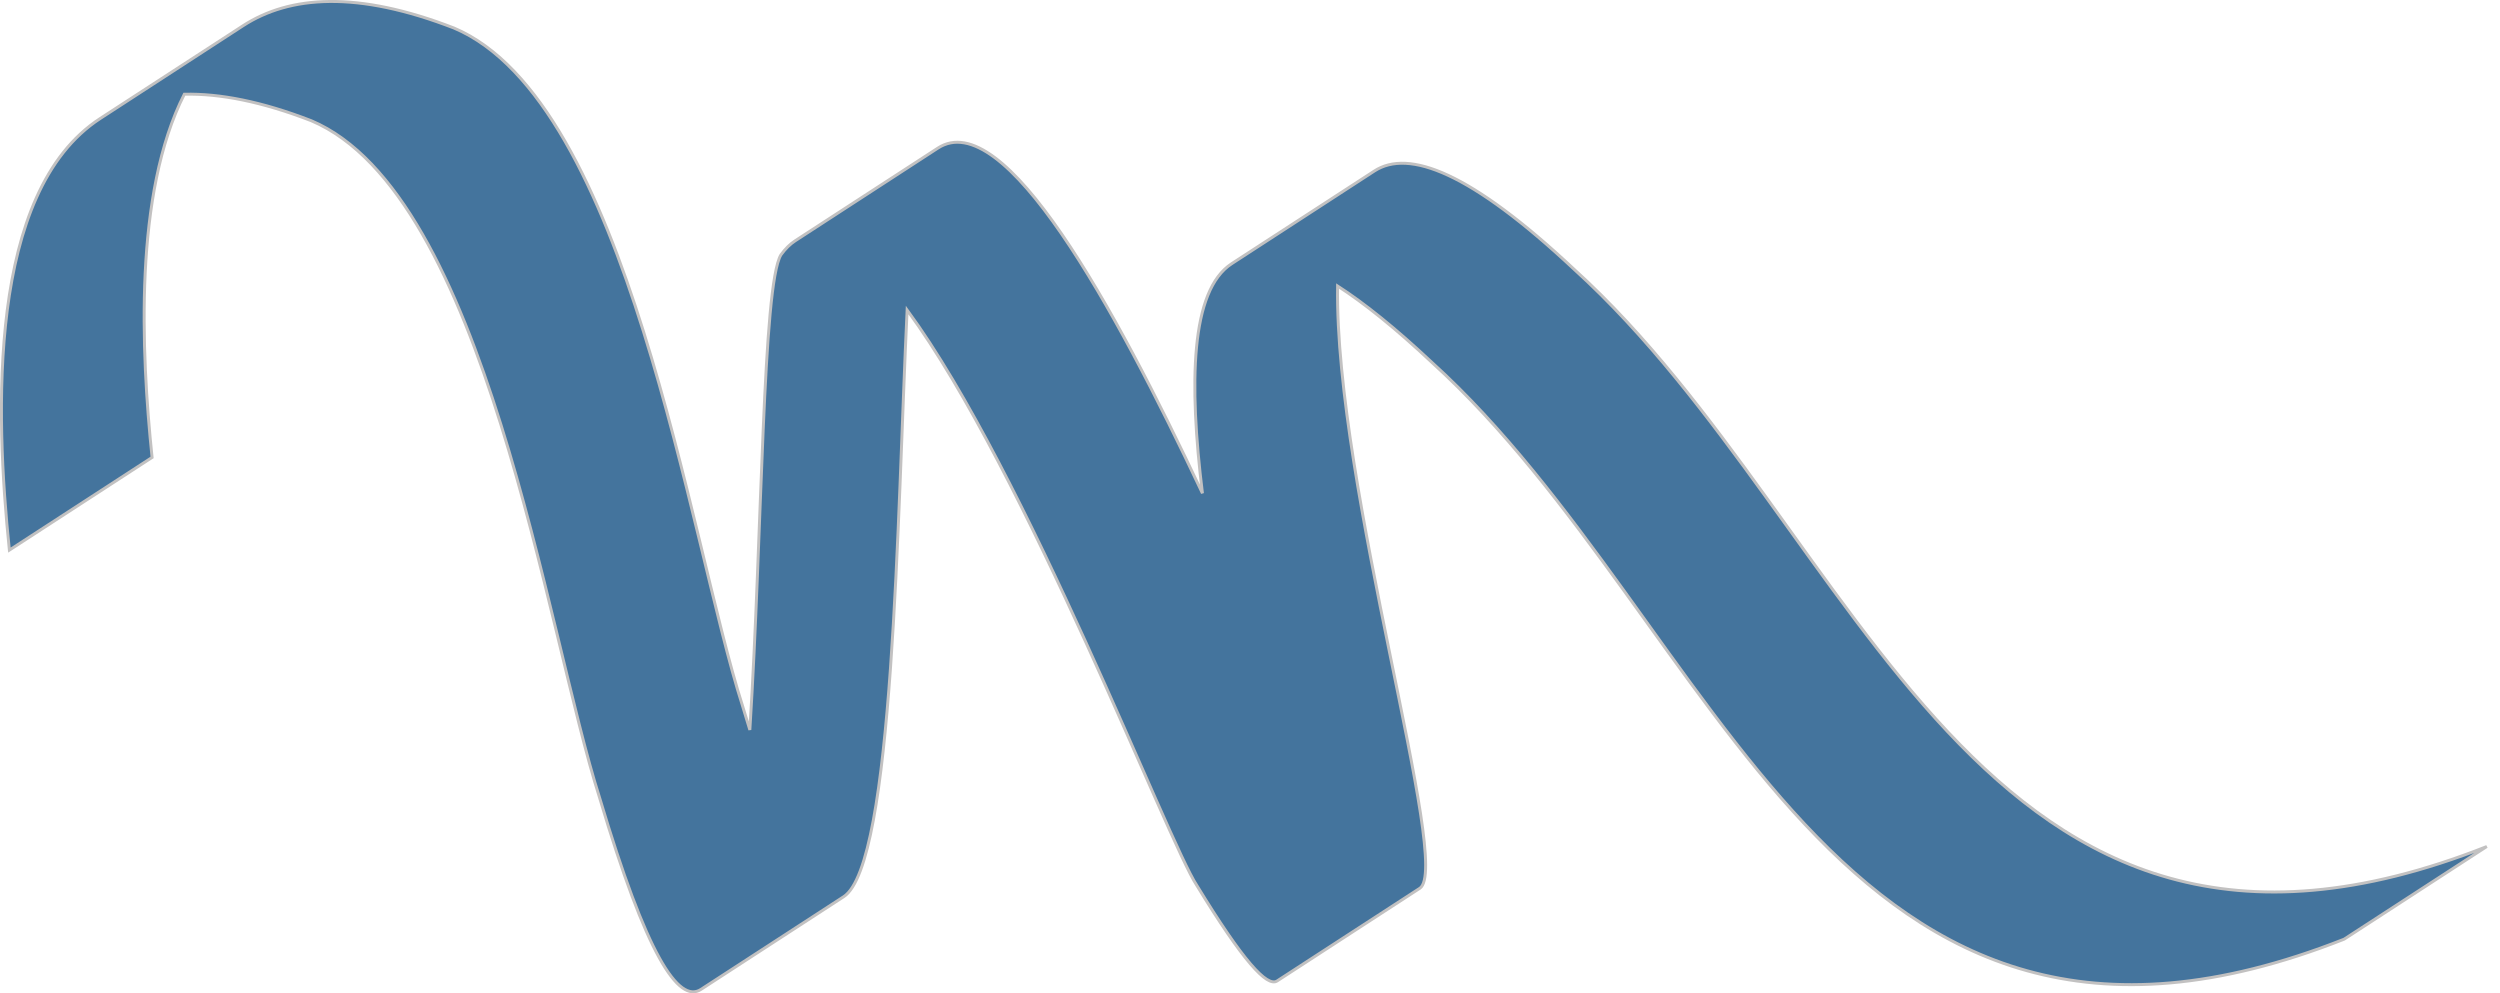 <?xml version="1.0" encoding="UTF-8"?>
<!DOCTYPE svg PUBLIC "-//W3C//DTD SVG 1.1//EN" "http://www.w3.org/Graphics/SVG/1.1/DTD/svg11.dtd">
<!-- Creator: CorelDRAW -->
<svg xmlns="http://www.w3.org/2000/svg" xml:space="preserve" width="168.54mm" height="66.961mm" style="shape-rendering:geometricPrecision; text-rendering:geometricPrecision; image-rendering:optimizeQuality; fill-rule:evenodd; clip-rule:evenodd"
viewBox="0 0 151.211 60.076"
 xmlns:xlink="http://www.w3.org/1999/xlink">
 <defs>
  <style type="text/css">
   <![CDATA[
    .str0 {stroke:#C2C1C1;stroke-width:0.179}
    .fil1 {fill:none}
    .fil0 {fill:#44749D}
   ]]>
  </style>
 </defs>
 <g id="Layer_x0020_1">
  <g id="_108802888">
   <path id="_108802960" class="fil0 str0" d="M0.567 33.271c-0.86,-8.311 -1.315,-21.682 5.496,-26.105l8.63 -5.605c2.833,-1.84 6.923,-2.131 12.765,0.134 10.551,4.464 14.203,30.84 17.449,40.985 0.151,0.508 0.3,0.997 0.447,1.468 0.756,-12.057 0.773,-26.889 1.879,-28.733 0.271,-0.373 0.559,-0.654 0.862,-0.851l8.63 -5.605c3.992,-2.593 10.629,9.462 16.004,20.877 -0.818,-6.667 -0.724,-12.27 1.768,-13.887l8.63 -5.605c2.078,-1.35 5.824,0.072 12.098,5.959 17.449,15.826 24.348,47.072 55.188,34.898l-8.63 5.605c-30.84,12.174 -37.739,-19.072 -55.188,-34.898 -2.195,-2.059 -4.08,-3.571 -5.692,-4.61 -0.184,12.164 6.975,35.129 4.973,36.429l-8.63 5.605c-0.61,0.396 -2.072,-1.221 -4.853,-5.771 -1.721,-2.581 -10.332,-25.021 -17.527,-34.812 -0.599,12.47 -0.808,33.521 -3.837,35.488l-8.63 5.605c-1.367,0.888 -3.31,-2.115 -6.122,-11.555 -3.246,-10.145 -6.899,-36.521 -17.449,-40.985 -2.999,-1.163 -5.537,-1.652 -7.68,-1.603 -3.042,5.996 -2.619,15.51 -1.95,21.969l-8.631 5.605z"/>
  </g>
  <path class="fil1" d="M4.883 30.469c-1.217,-11.768 -1.623,-33.681 18.261,-25.971 10.551,4.464 14.203,30.84 17.449,40.985 11.362,38.145 8.522,-28.811 10.957,-32.869 6.493,-8.927 22.724,34.493 25.159,38.145 17.855,29.217 -18.667,-62.492 14.203,-31.652 17.449,15.826 24.348,47.072 55.188,34.898"/>
 </g>
</svg>
